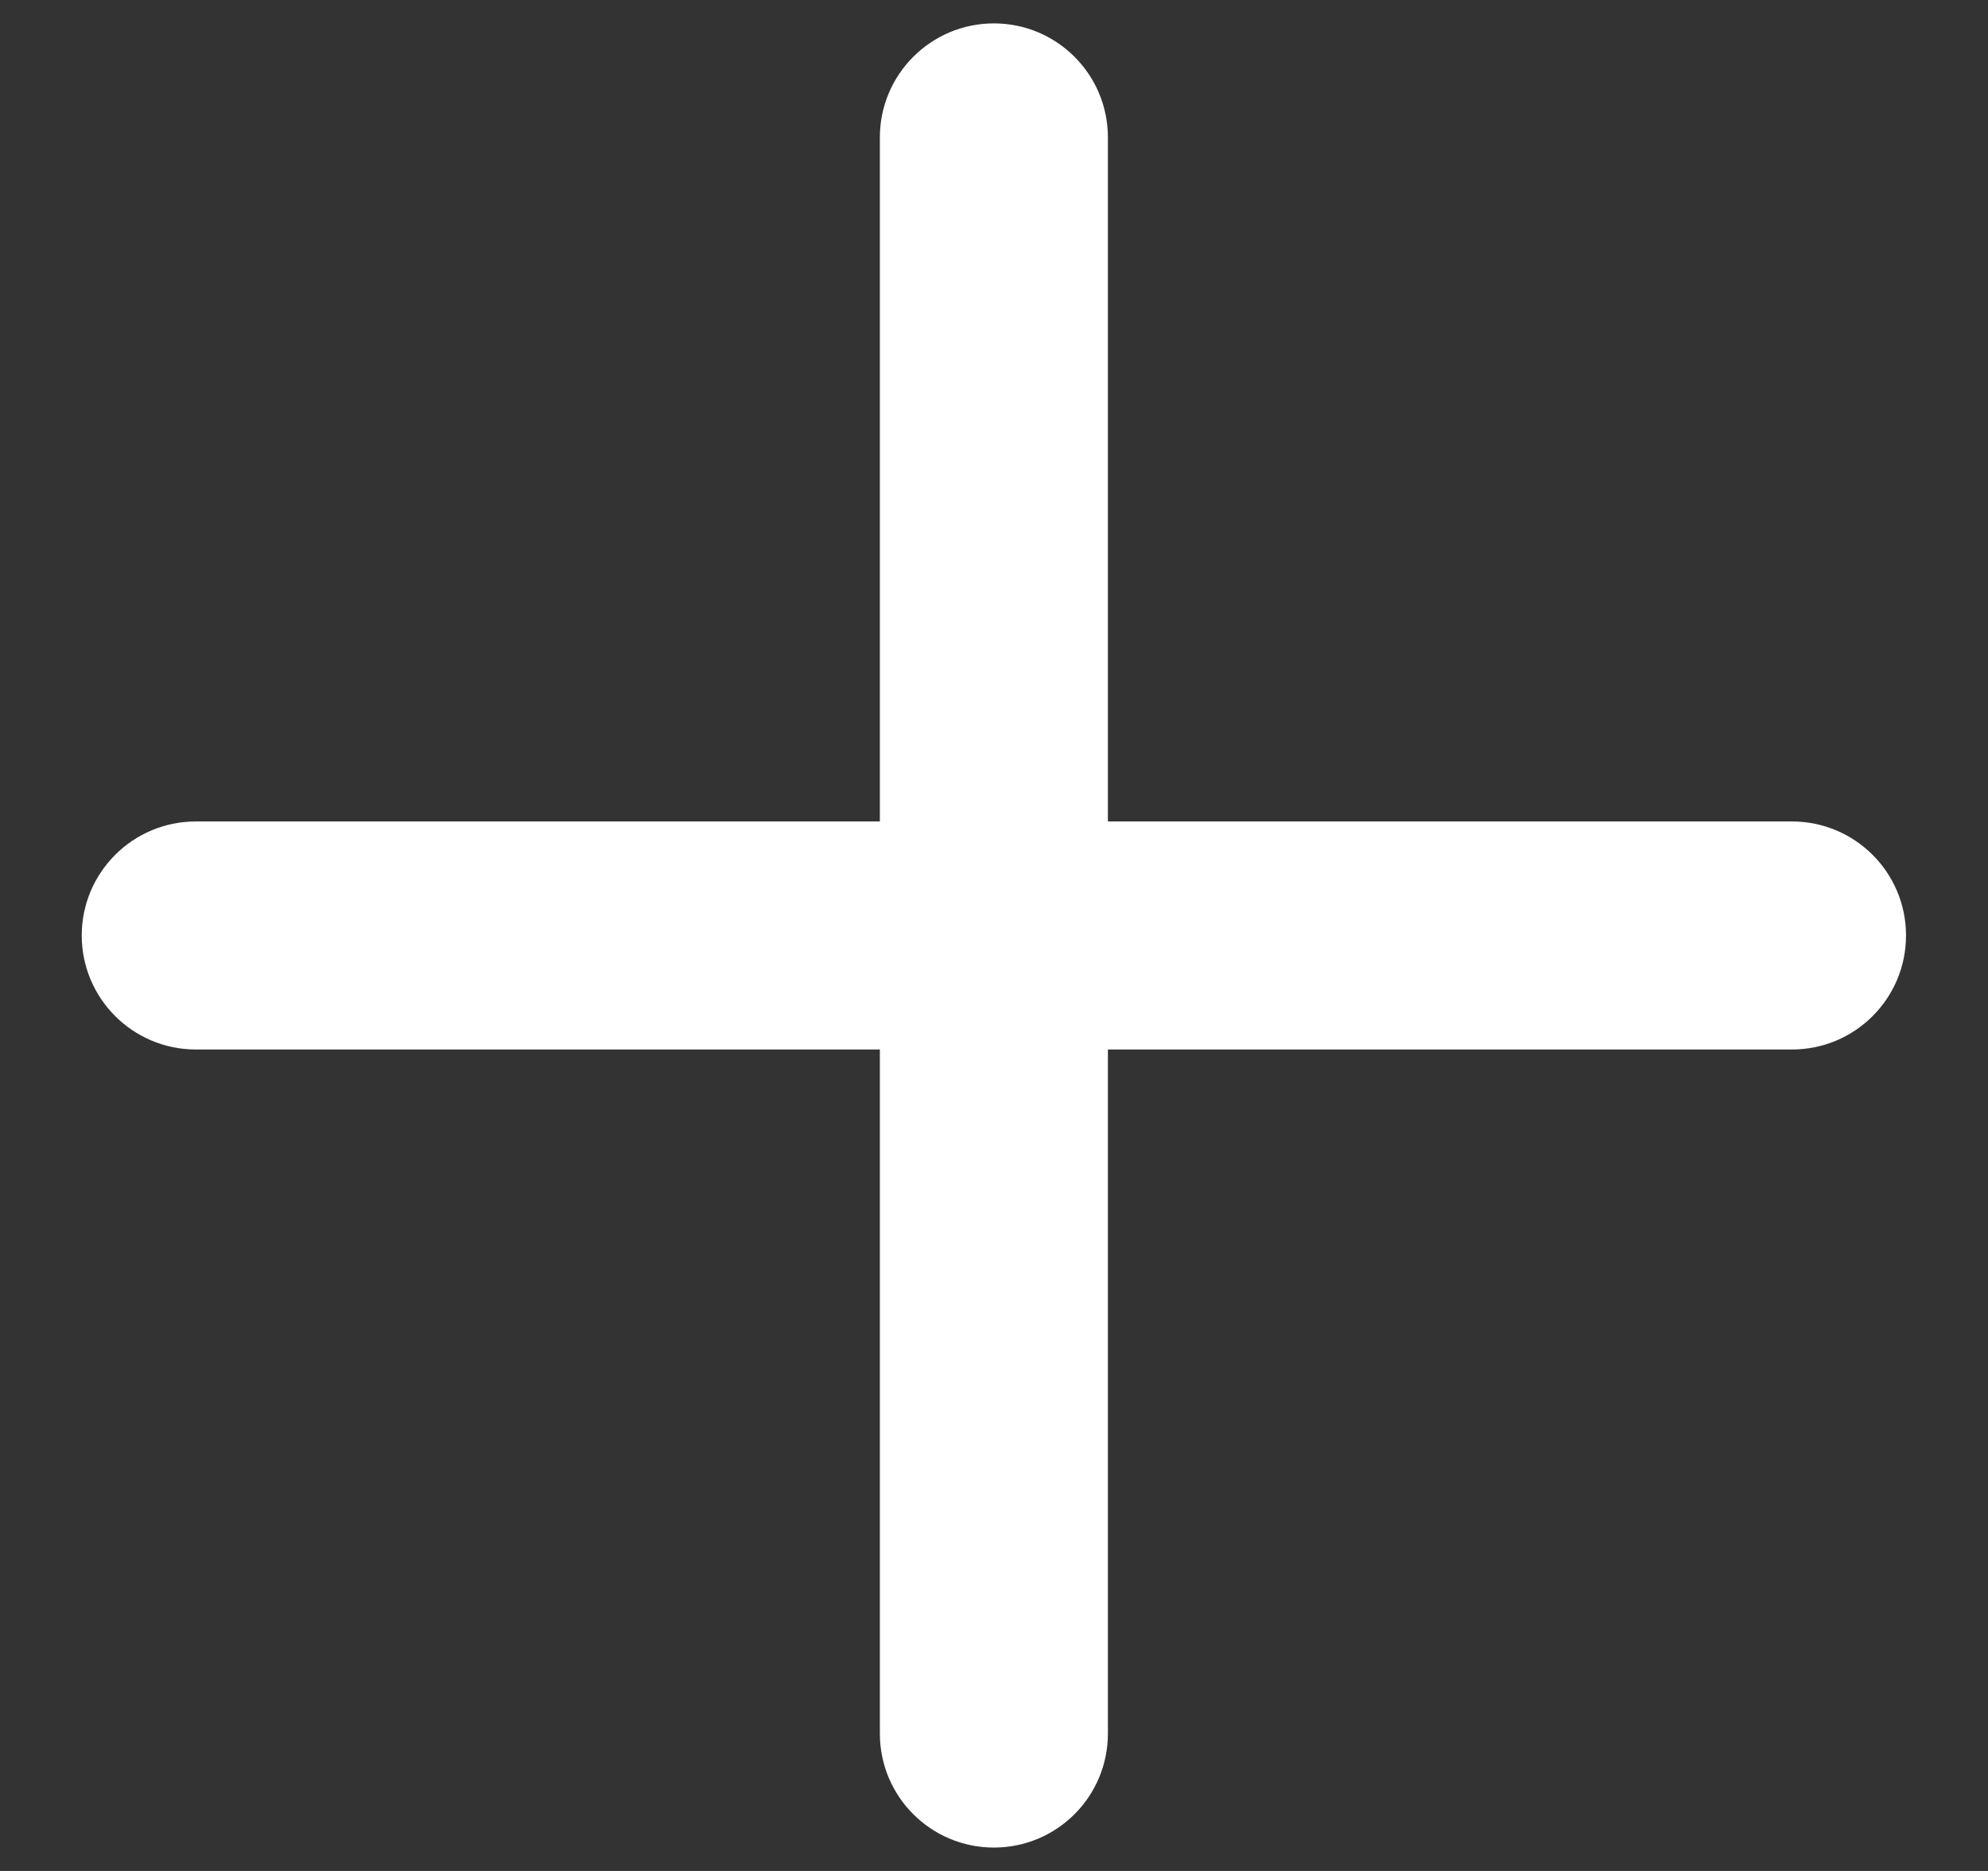 <svg width="17" height="16" viewBox="0 0 17 16" fill="none" xmlns="http://www.w3.org/2000/svg">
<rect x="0" y="0" width="17" height="16" fill="#333333" stroke="none"/>
<path d="M9.474 1.175C9.474 0.637 9.038 0.2 8.499 0.2C7.961 0.2 7.524 0.637 7.524 1.175V7.025H1.674C1.136 7.025 0.699 7.462 0.699 8C0.699 8.538 1.136 8.975 1.674 8.975L7.524 8.975V14.825C7.524 15.364 7.961 15.8 8.499 15.8C9.038 15.8 9.474 15.364 9.474 14.825V8.975H15.324C15.863 8.975 16.299 8.538 16.299 8C16.299 7.462 15.863 7.025 15.324 7.025H9.474V1.175Z" fill="white"/>
</svg>
